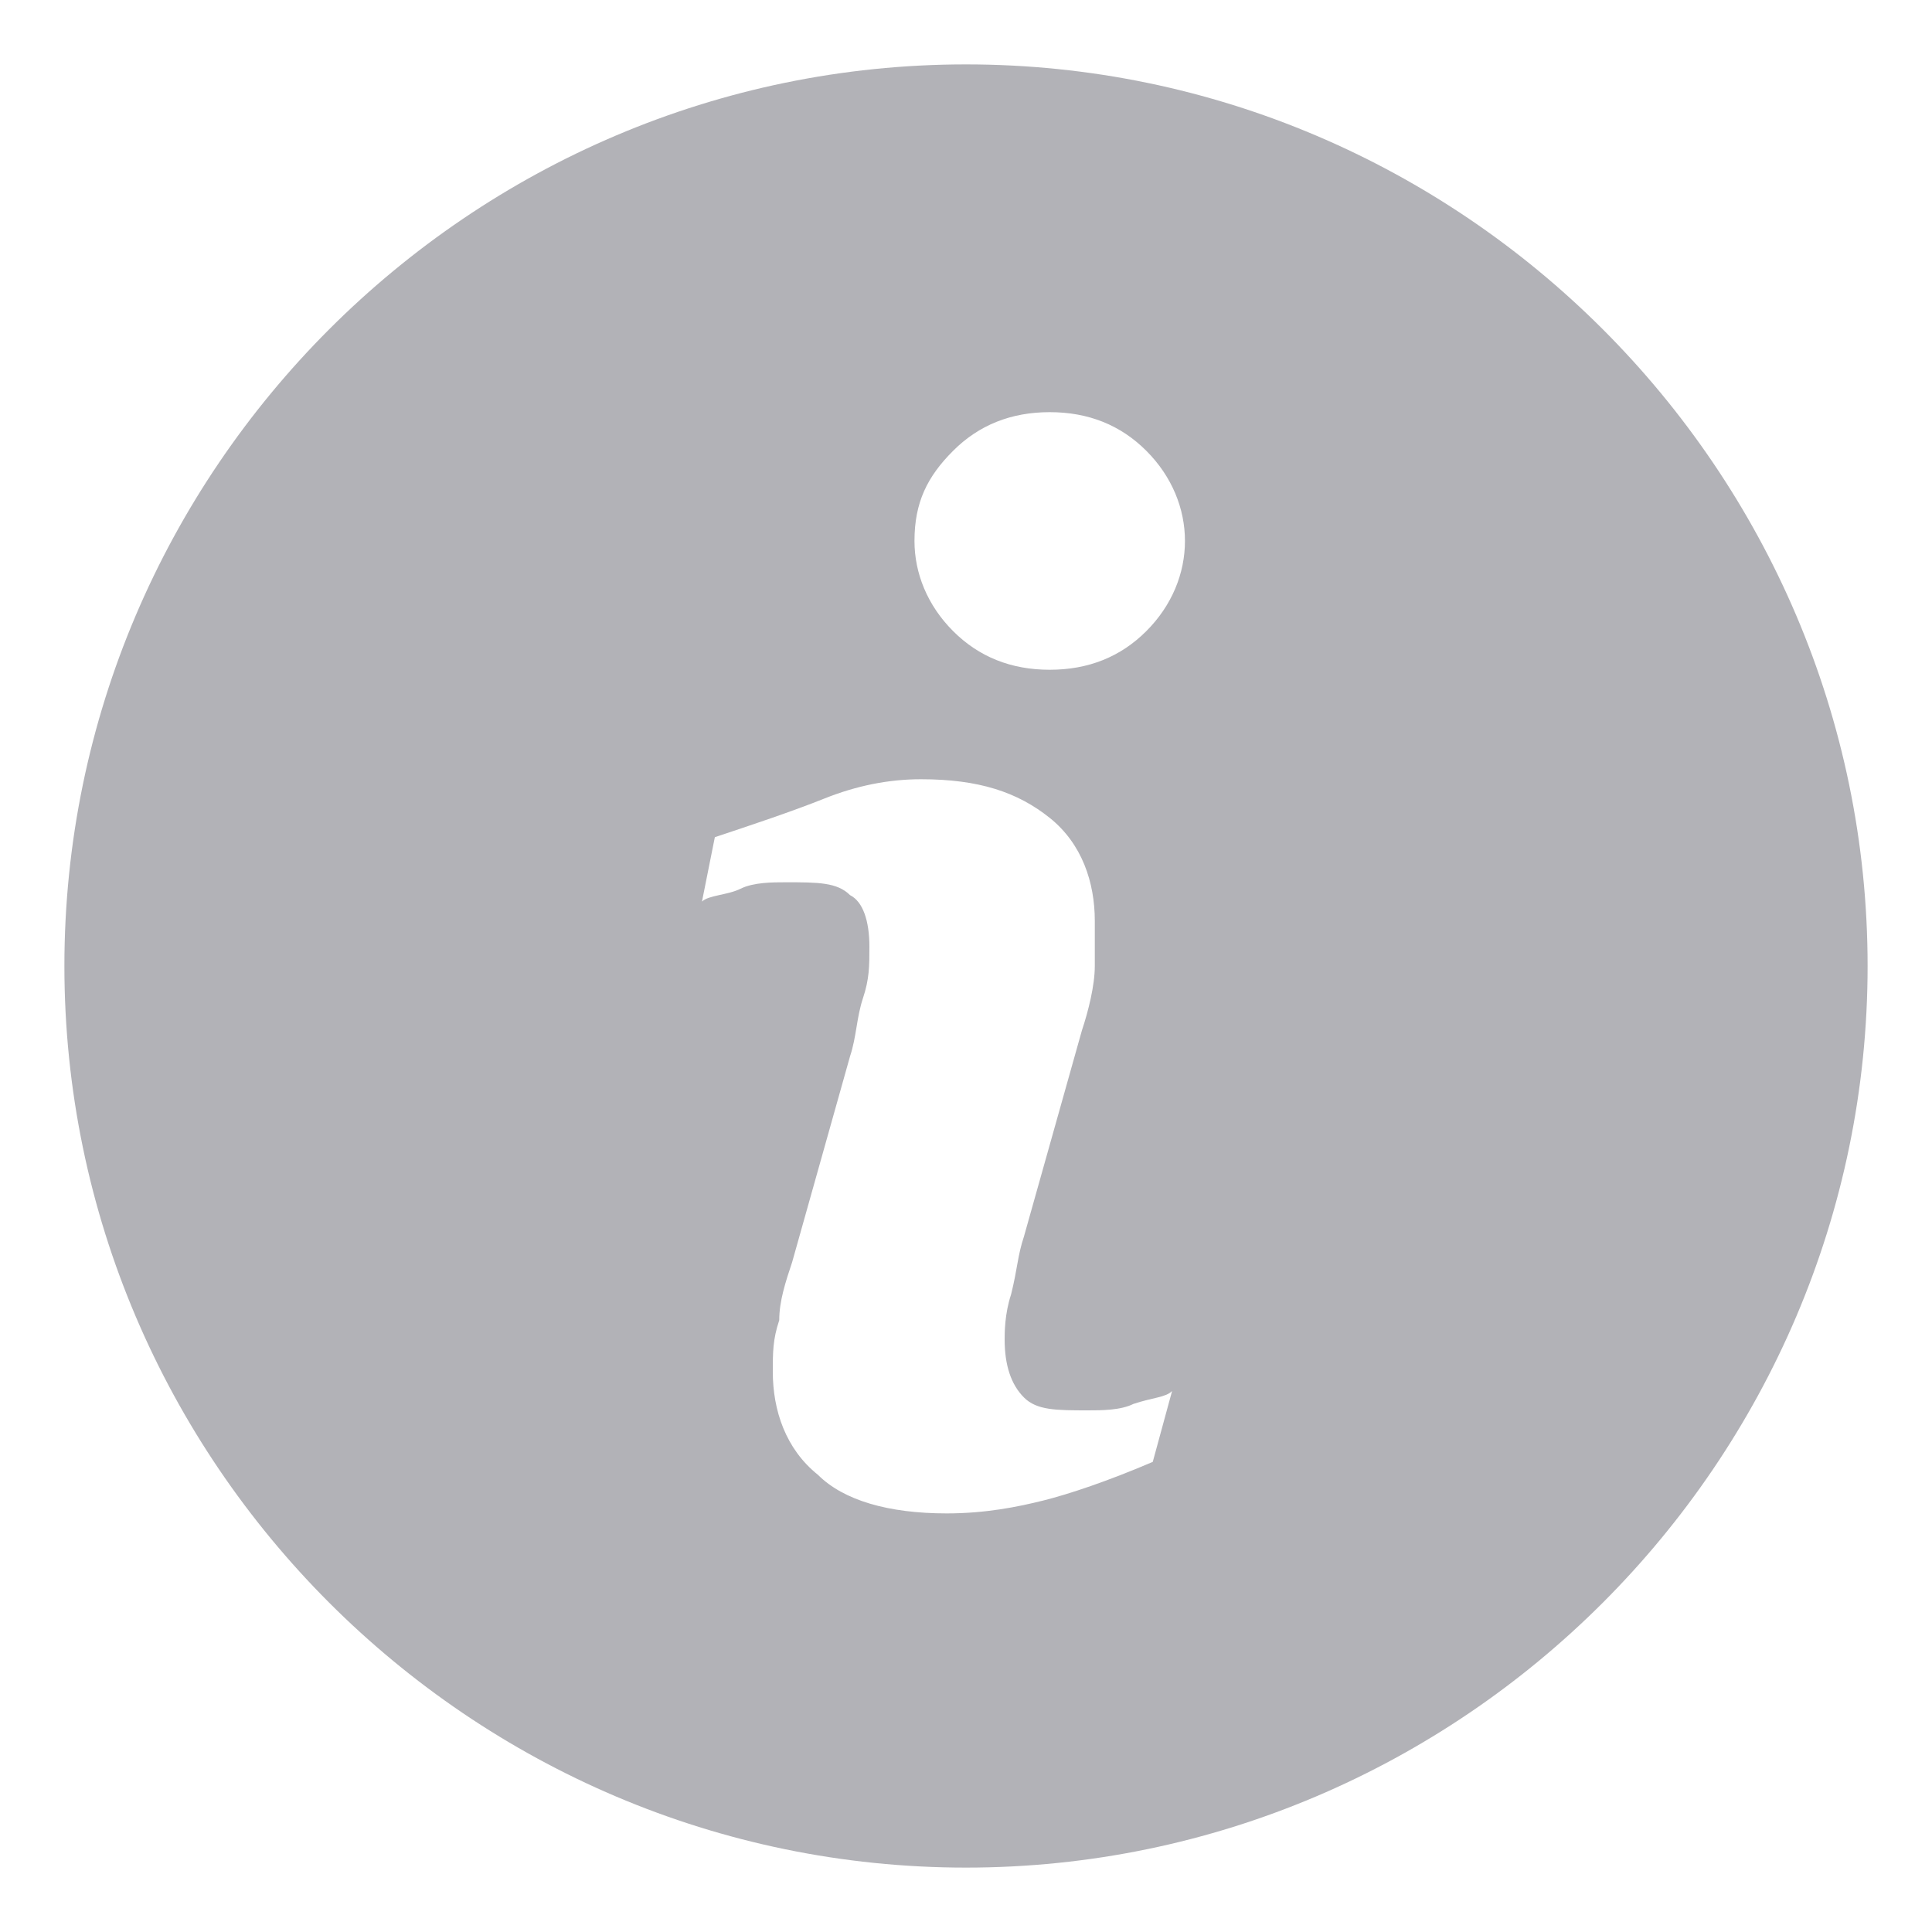 <?xml version="1.0" encoding="utf-8"?>
<!-- Generator: Adobe Illustrator 23.0.2, SVG Export Plug-In . SVG Version: 6.00 Build 0)  -->
<svg version="1.1" id="Capa_1" xmlns="http://www.w3.org/2000/svg" xmlns:xlink="http://www.w3.org/1999/xlink" x="0px" y="0px"
	 viewBox="0 0 30 30" style="enable-background:new 0 0 30 30;" xml:space="preserve">
<style type="text/css">
	.st0{fill:#B2B2B7;}
</style>
<g>
	<path class="st0" d="M15,1C7.3,1,1,7.3,1,15s6.3,14,14,14s14-6.3,14-14S22.7,1,15,1z M17.9,22.7c-0.7,0.3-1.3,0.5-1.7,0.6
		c-0.4,0.1-0.9,0.2-1.5,0.2c-0.9,0-1.6-0.2-2-0.6c-0.5-0.4-0.7-1-0.7-1.6c0-0.3,0-0.5,0.1-0.8c0-0.3,0.1-0.6,0.2-0.9l0.9-3.2
		c0.1-0.3,0.1-0.6,0.2-0.9c0.1-0.3,0.1-0.5,0.1-0.8c0-0.4-0.1-0.7-0.3-0.8c-0.2-0.2-0.5-0.2-1-0.2c-0.2,0-0.5,0-0.7,0.1
		c-0.2,0.1-0.5,0.1-0.6,0.2l0.2-1c0.6-0.2,1.2-0.4,1.7-0.6c0.5-0.2,1-0.3,1.5-0.3c0.9,0,1.5,0.2,2,0.6c0.5,0.4,0.7,1,0.7,1.6
		c0,0.1,0,0.4,0,0.7c0,0.3-0.1,0.7-0.2,1l-0.9,3.2c-0.1,0.3-0.1,0.5-0.2,0.9c-0.1,0.3-0.1,0.6-0.1,0.7c0,0.4,0.1,0.7,0.3,0.9
		c0.2,0.2,0.5,0.2,1,0.2c0.2,0,0.5,0,0.7-0.1c0.3-0.1,0.5-0.1,0.6-0.2L17.9,22.7z M17.8,9.8c-0.4,0.4-0.9,0.6-1.5,0.6
		c-0.6,0-1.1-0.2-1.5-0.6c-0.4-0.4-0.6-0.9-0.6-1.4c0-0.6,0.2-1,0.6-1.4c0.4-0.4,0.9-0.6,1.5-0.6c0.6,0,1.1,0.2,1.5,0.6
		c0.4,0.4,0.6,0.9,0.6,1.4C18.4,8.9,18.2,9.4,17.8,9.8z"/>
</g>
</svg>
